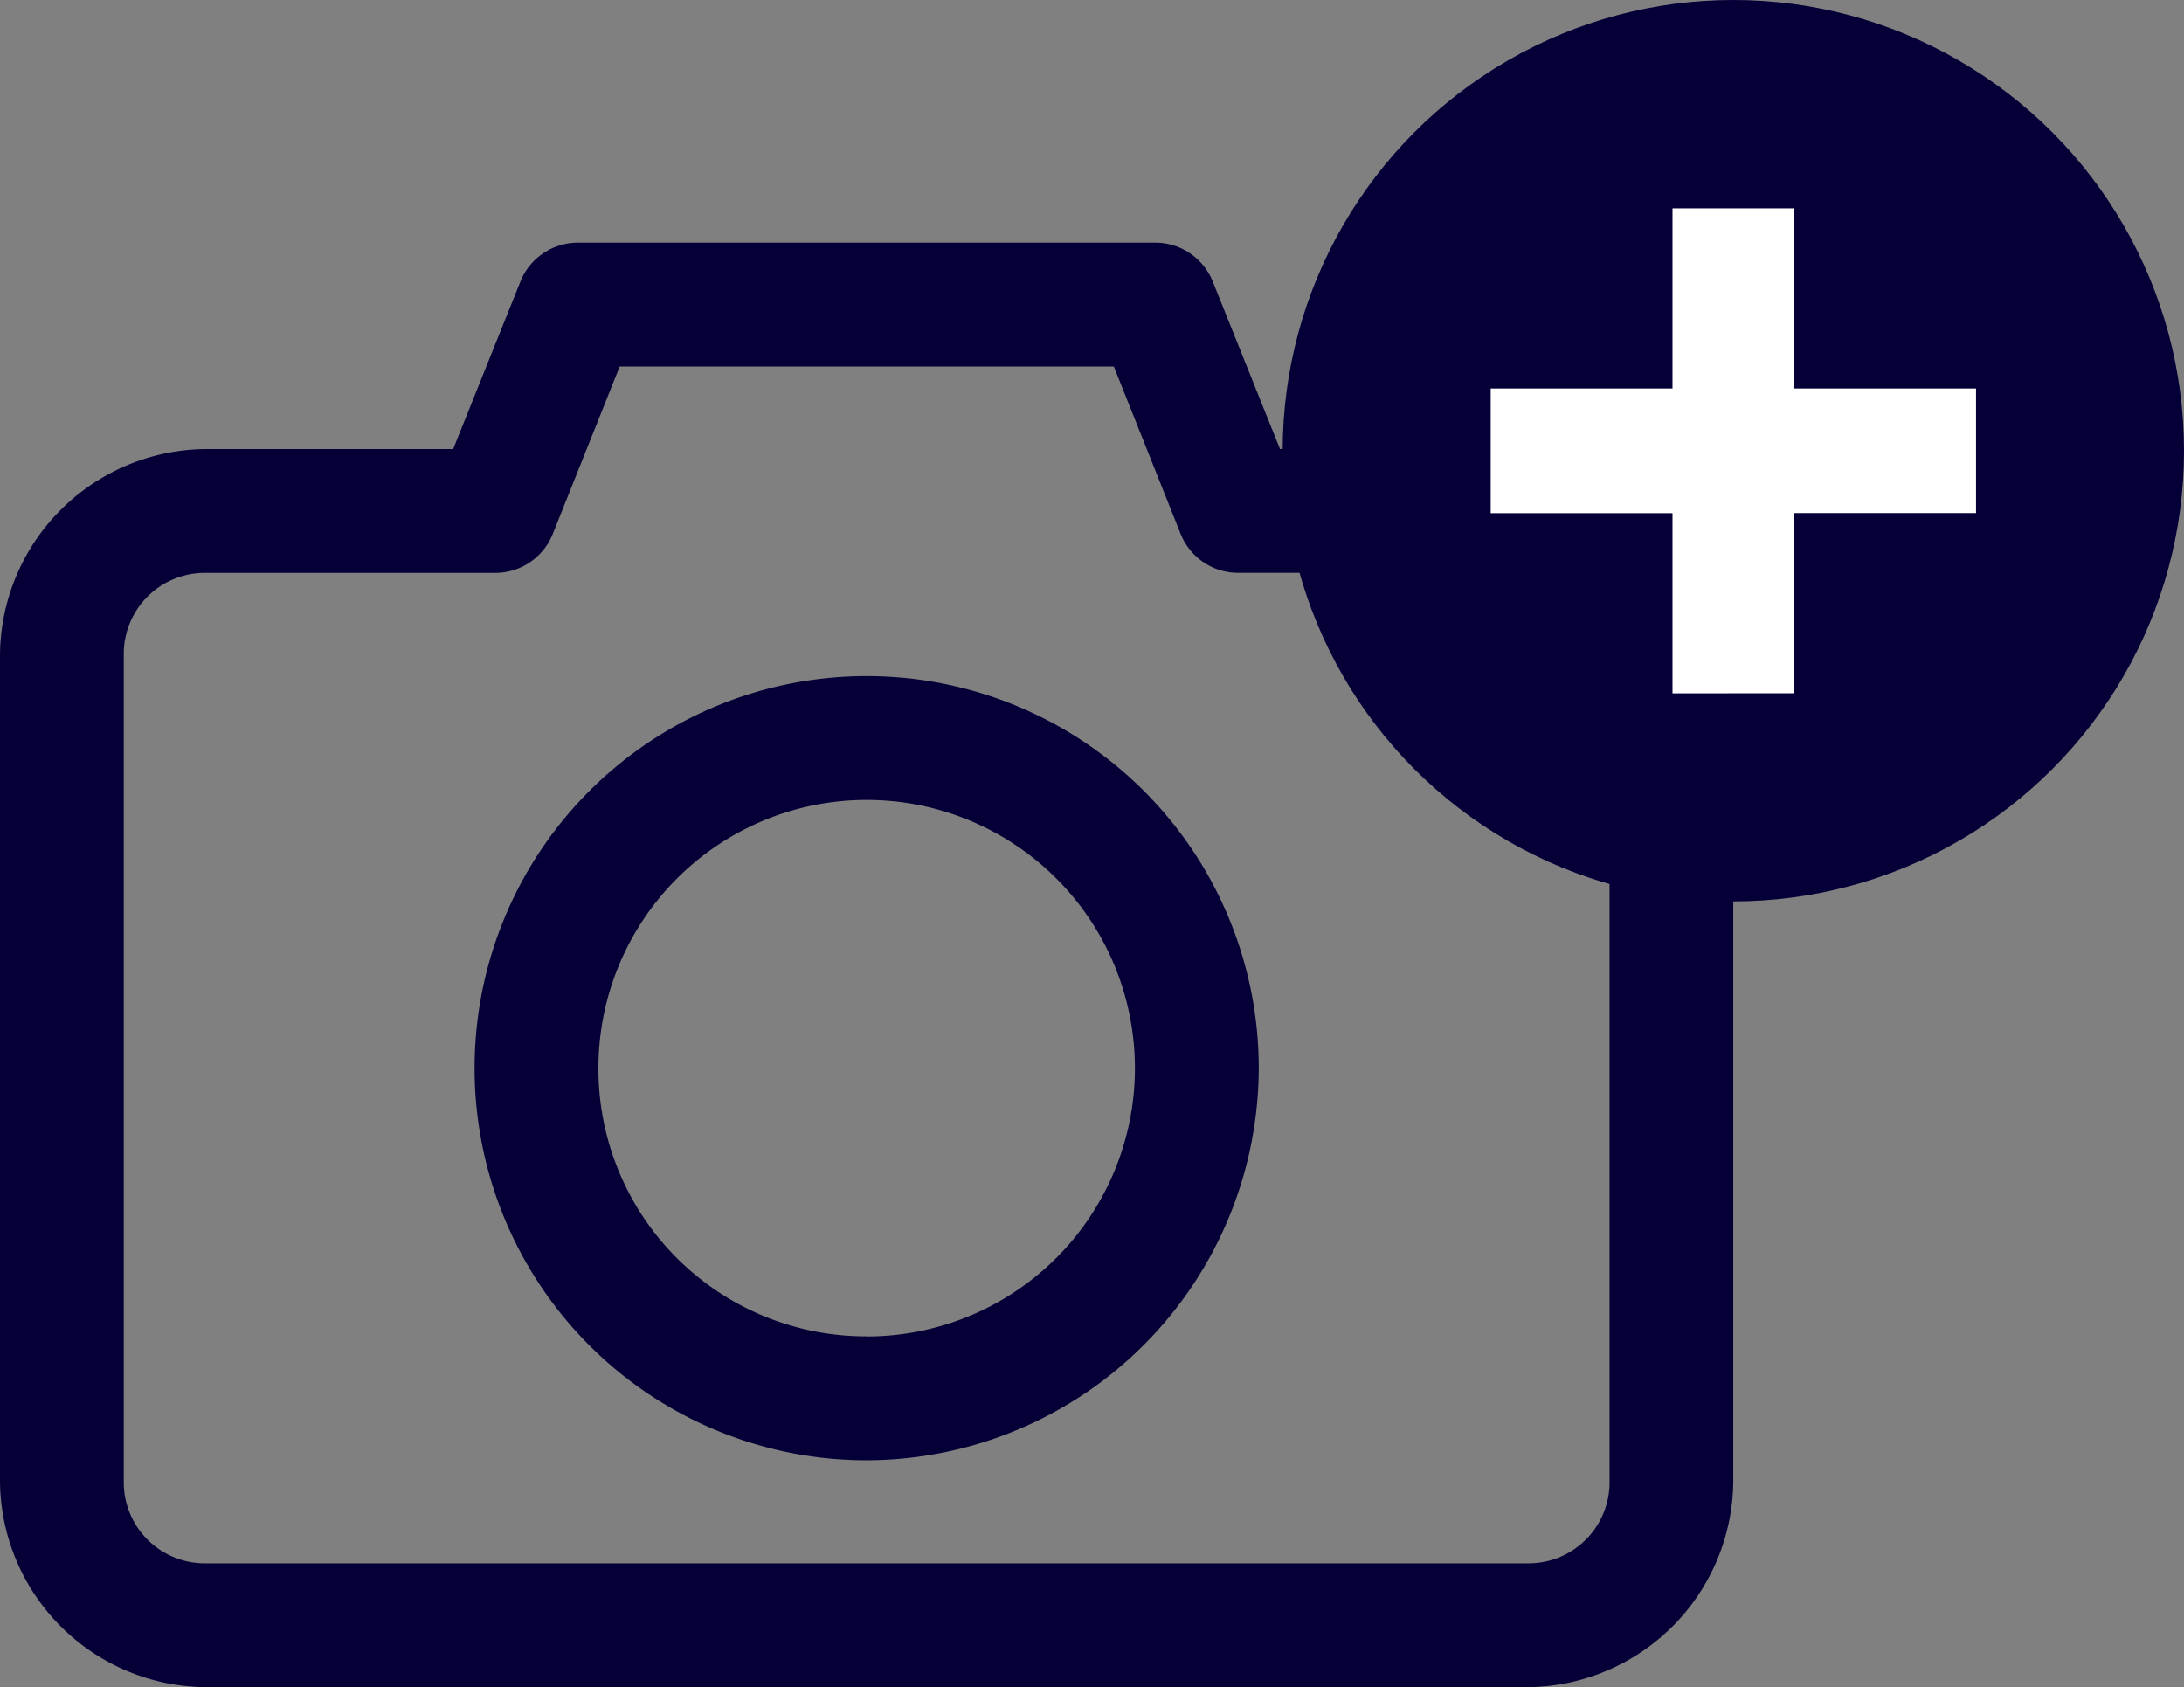 <svg xmlns="http://www.w3.org/2000/svg" width="40" height="30.899" viewBox="0 0 40 30.899"><rect x="0" y="0" width="40" height="30.899" fill="#808080" stroke="none"/><defs><style>.a{fill:#040037;}.b{fill:#fff;}</style></defs><g transform="translate(-163 -202)"><path class="a" d="M11.779,41.455A3.8,3.8,0,0,1,8,37.676V22.559a3.8,3.8,0,0,1,3.779-3.779H16.3l1.228-3.059A1.134,1.134,0,0,1,18.582,15H29.164a1.134,1.134,0,0,1,1.051.72l1.228,3.059h4.523a3.8,3.8,0,0,1,3.779,3.779V37.676a3.8,3.8,0,0,1-3.779,3.779Zm0-2.268H35.967a1.484,1.484,0,0,0,1.512-1.512V22.559a1.484,1.484,0,0,0-1.512-1.512H30.676a1.134,1.134,0,0,1-1.051-.709L28.4,17.268H19.35l-1.228,3.071a1.134,1.134,0,0,1-1.051.709H11.779a1.484,1.484,0,0,0-1.512,1.512V37.676A1.484,1.484,0,0,0,11.779,39.187ZM23.873,37.3a7.181,7.181,0,1,1,7.181-7.181A7.2,7.2,0,0,1,23.873,37.3Zm0-2.268a4.913,4.913,0,1,0-4.913-4.913A4.9,4.9,0,0,0,23.873,35.03Z" transform="translate(155 191.444)"/><g transform="translate(186.492 202)"><circle class="a" cx="8.254" cy="8.254" r="8.254" transform="translate(0 0)"/><path class="b" d="M13.815,17.783v-3.3h-3.33V12.2h3.33v-3.3h2.22v3.3h3.339v2.281H16.035v3.3Z" transform="translate(-6.675 -5.085)"/></g></g></svg>